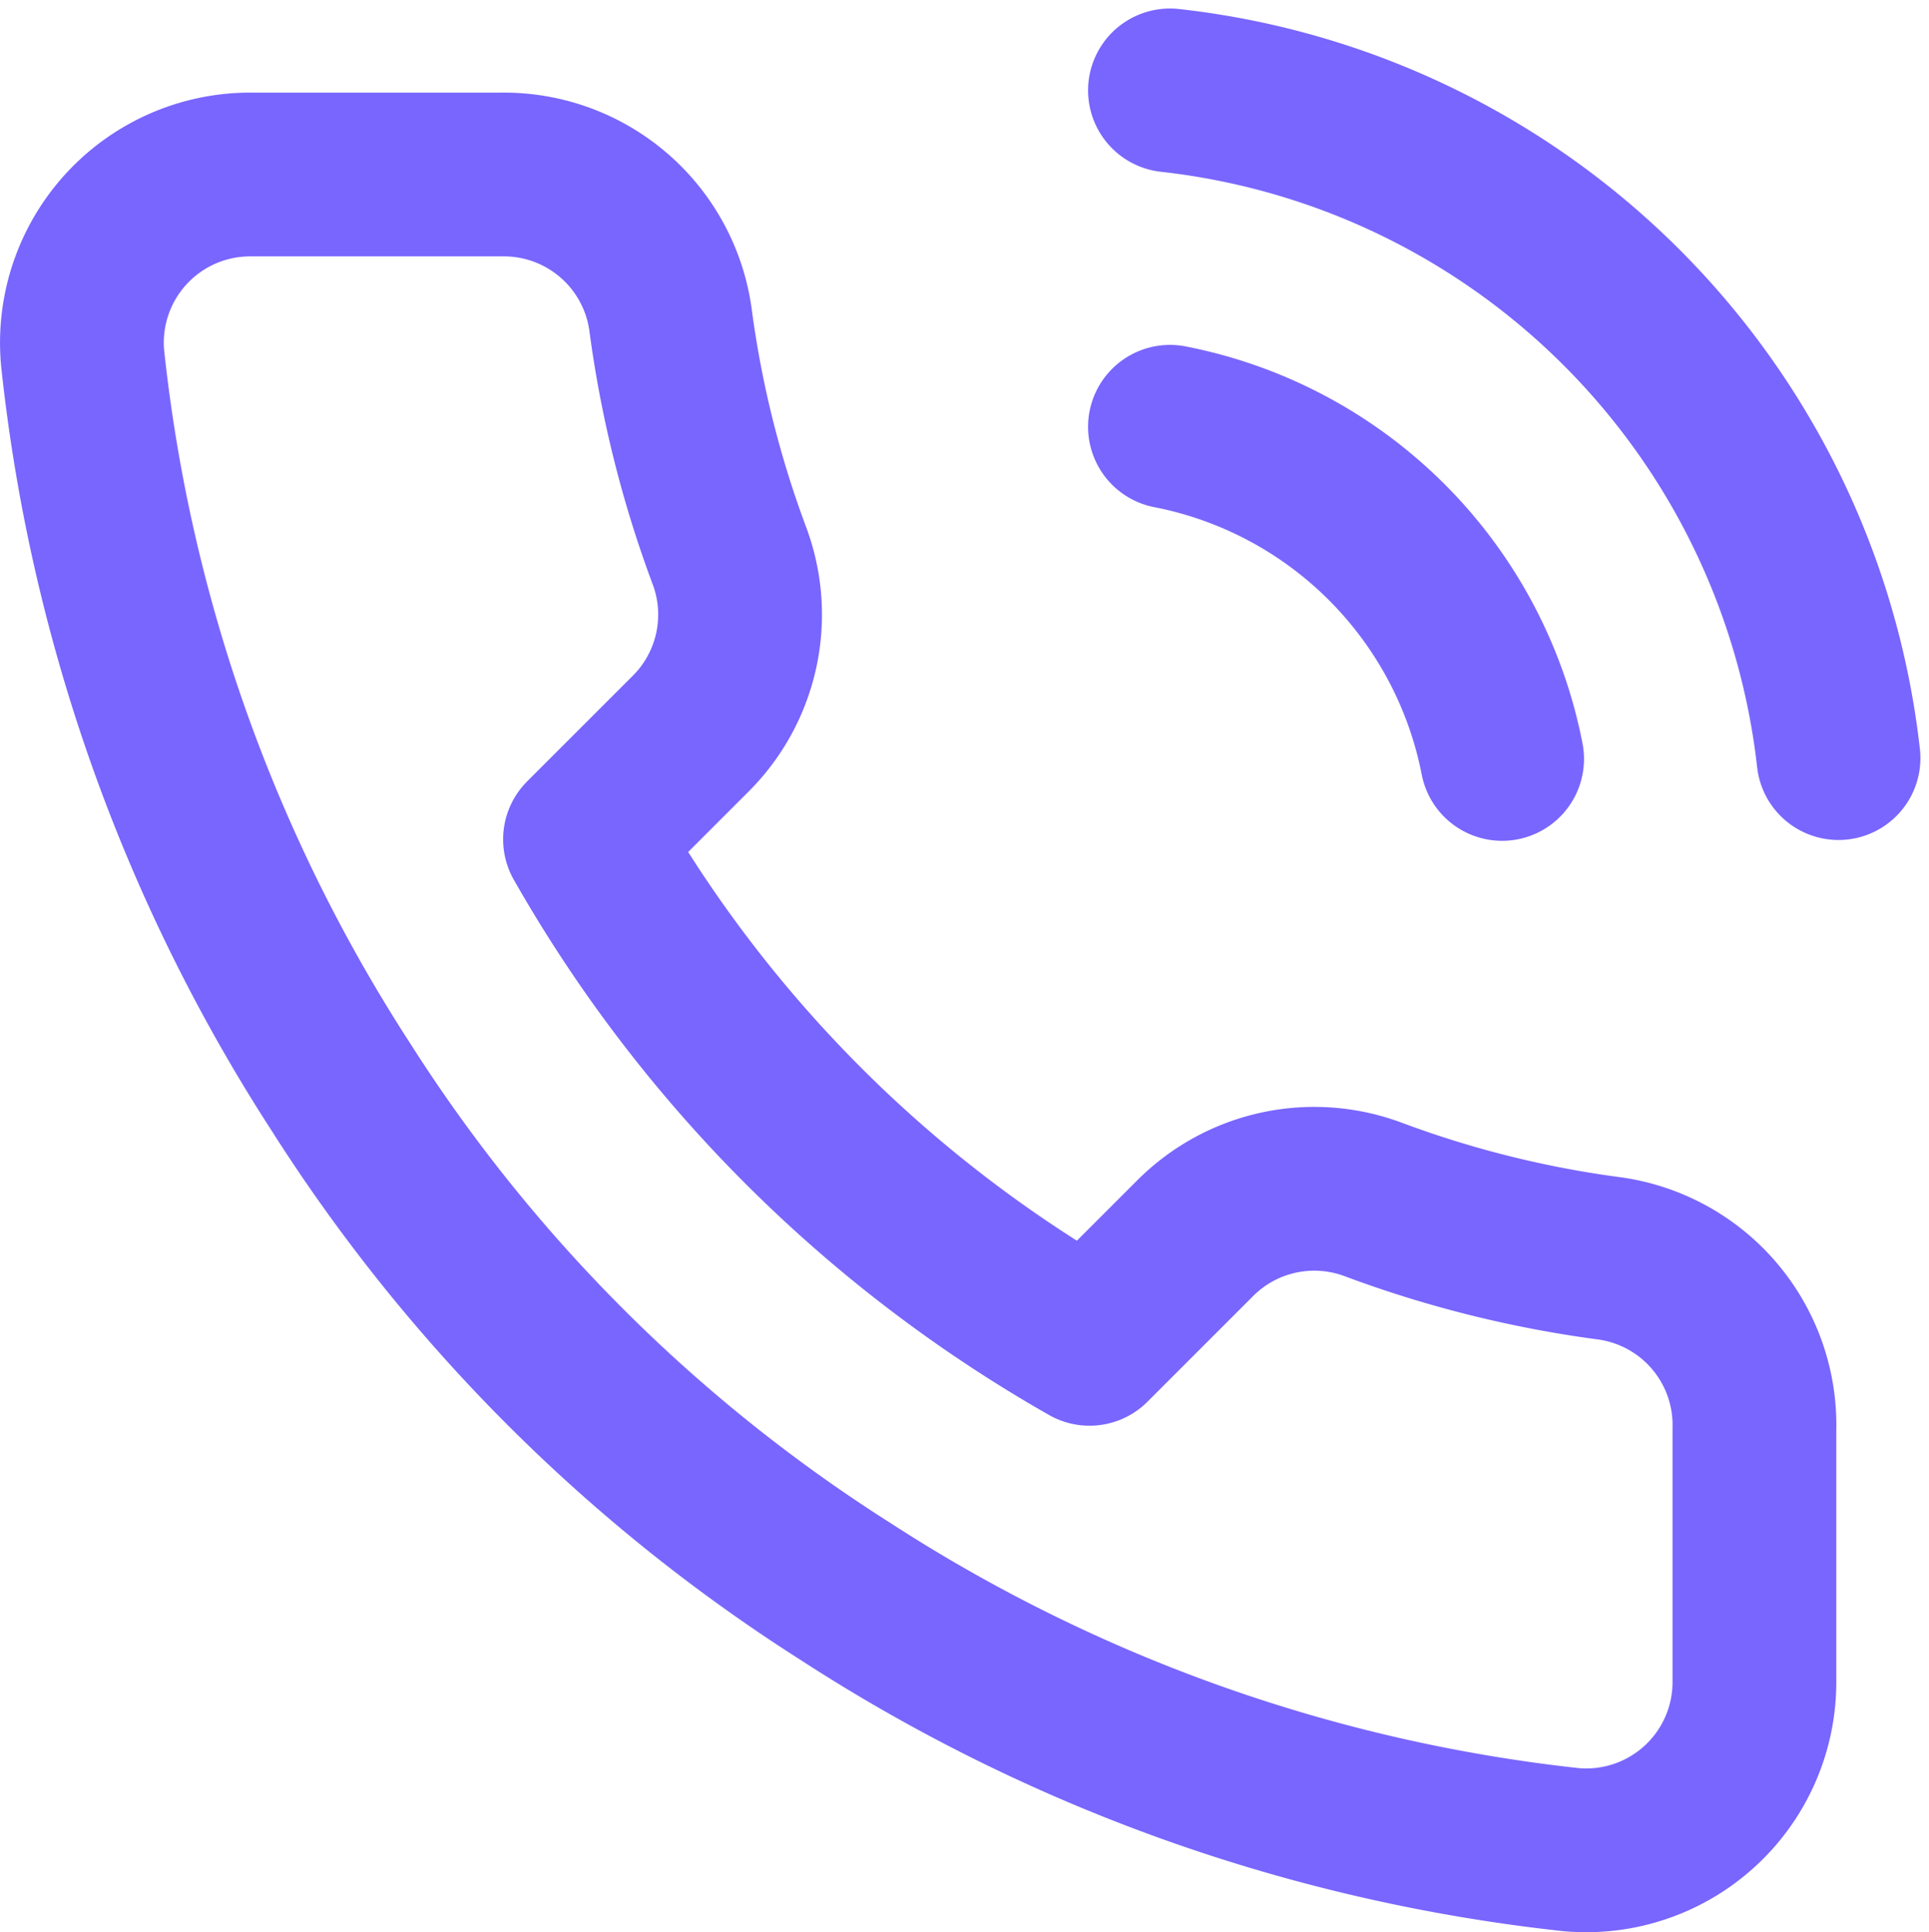 <svg xmlns="http://www.w3.org/2000/svg" width="23.556" height="23.597" viewBox="0 0 23.556 23.597">
    <path fill="none" stroke="#7966fe" stroke-linecap="round" stroke-linejoin="round" stroke-width="2px" d="M16.454 5.608a5.134 5.134 0 0 1 4.056 4.056M16.454 1.5a9.242 9.242 0 0 1 8.164 8.154m-1.027 8.195v3.081a2.054 2.054 0 0 1-2.239 2.054 20.322 20.322 0 0 1-8.862-3.154 20.025 20.025 0 0 1-6.161-6.161 20.322 20.322 0 0 1-3.153-8.9A2.054 2.054 0 0 1 5.22 2.527H8.3a2.054 2.054 0 0 1 2.054 1.766 13.185 13.185 0 0 0 .719 2.886 2.054 2.054 0 0 1-.462 2.167l-1.3 1.3a16.43 16.43 0 0 0 6.161 6.161l1.3-1.3a2.054 2.054 0 0 1 2.167-.462 13.185 13.185 0 0 0 2.886.719 2.054 2.054 0 0 1 1.766 2.084z" transform="translate(-2.167 -.396)"/>
</svg>
